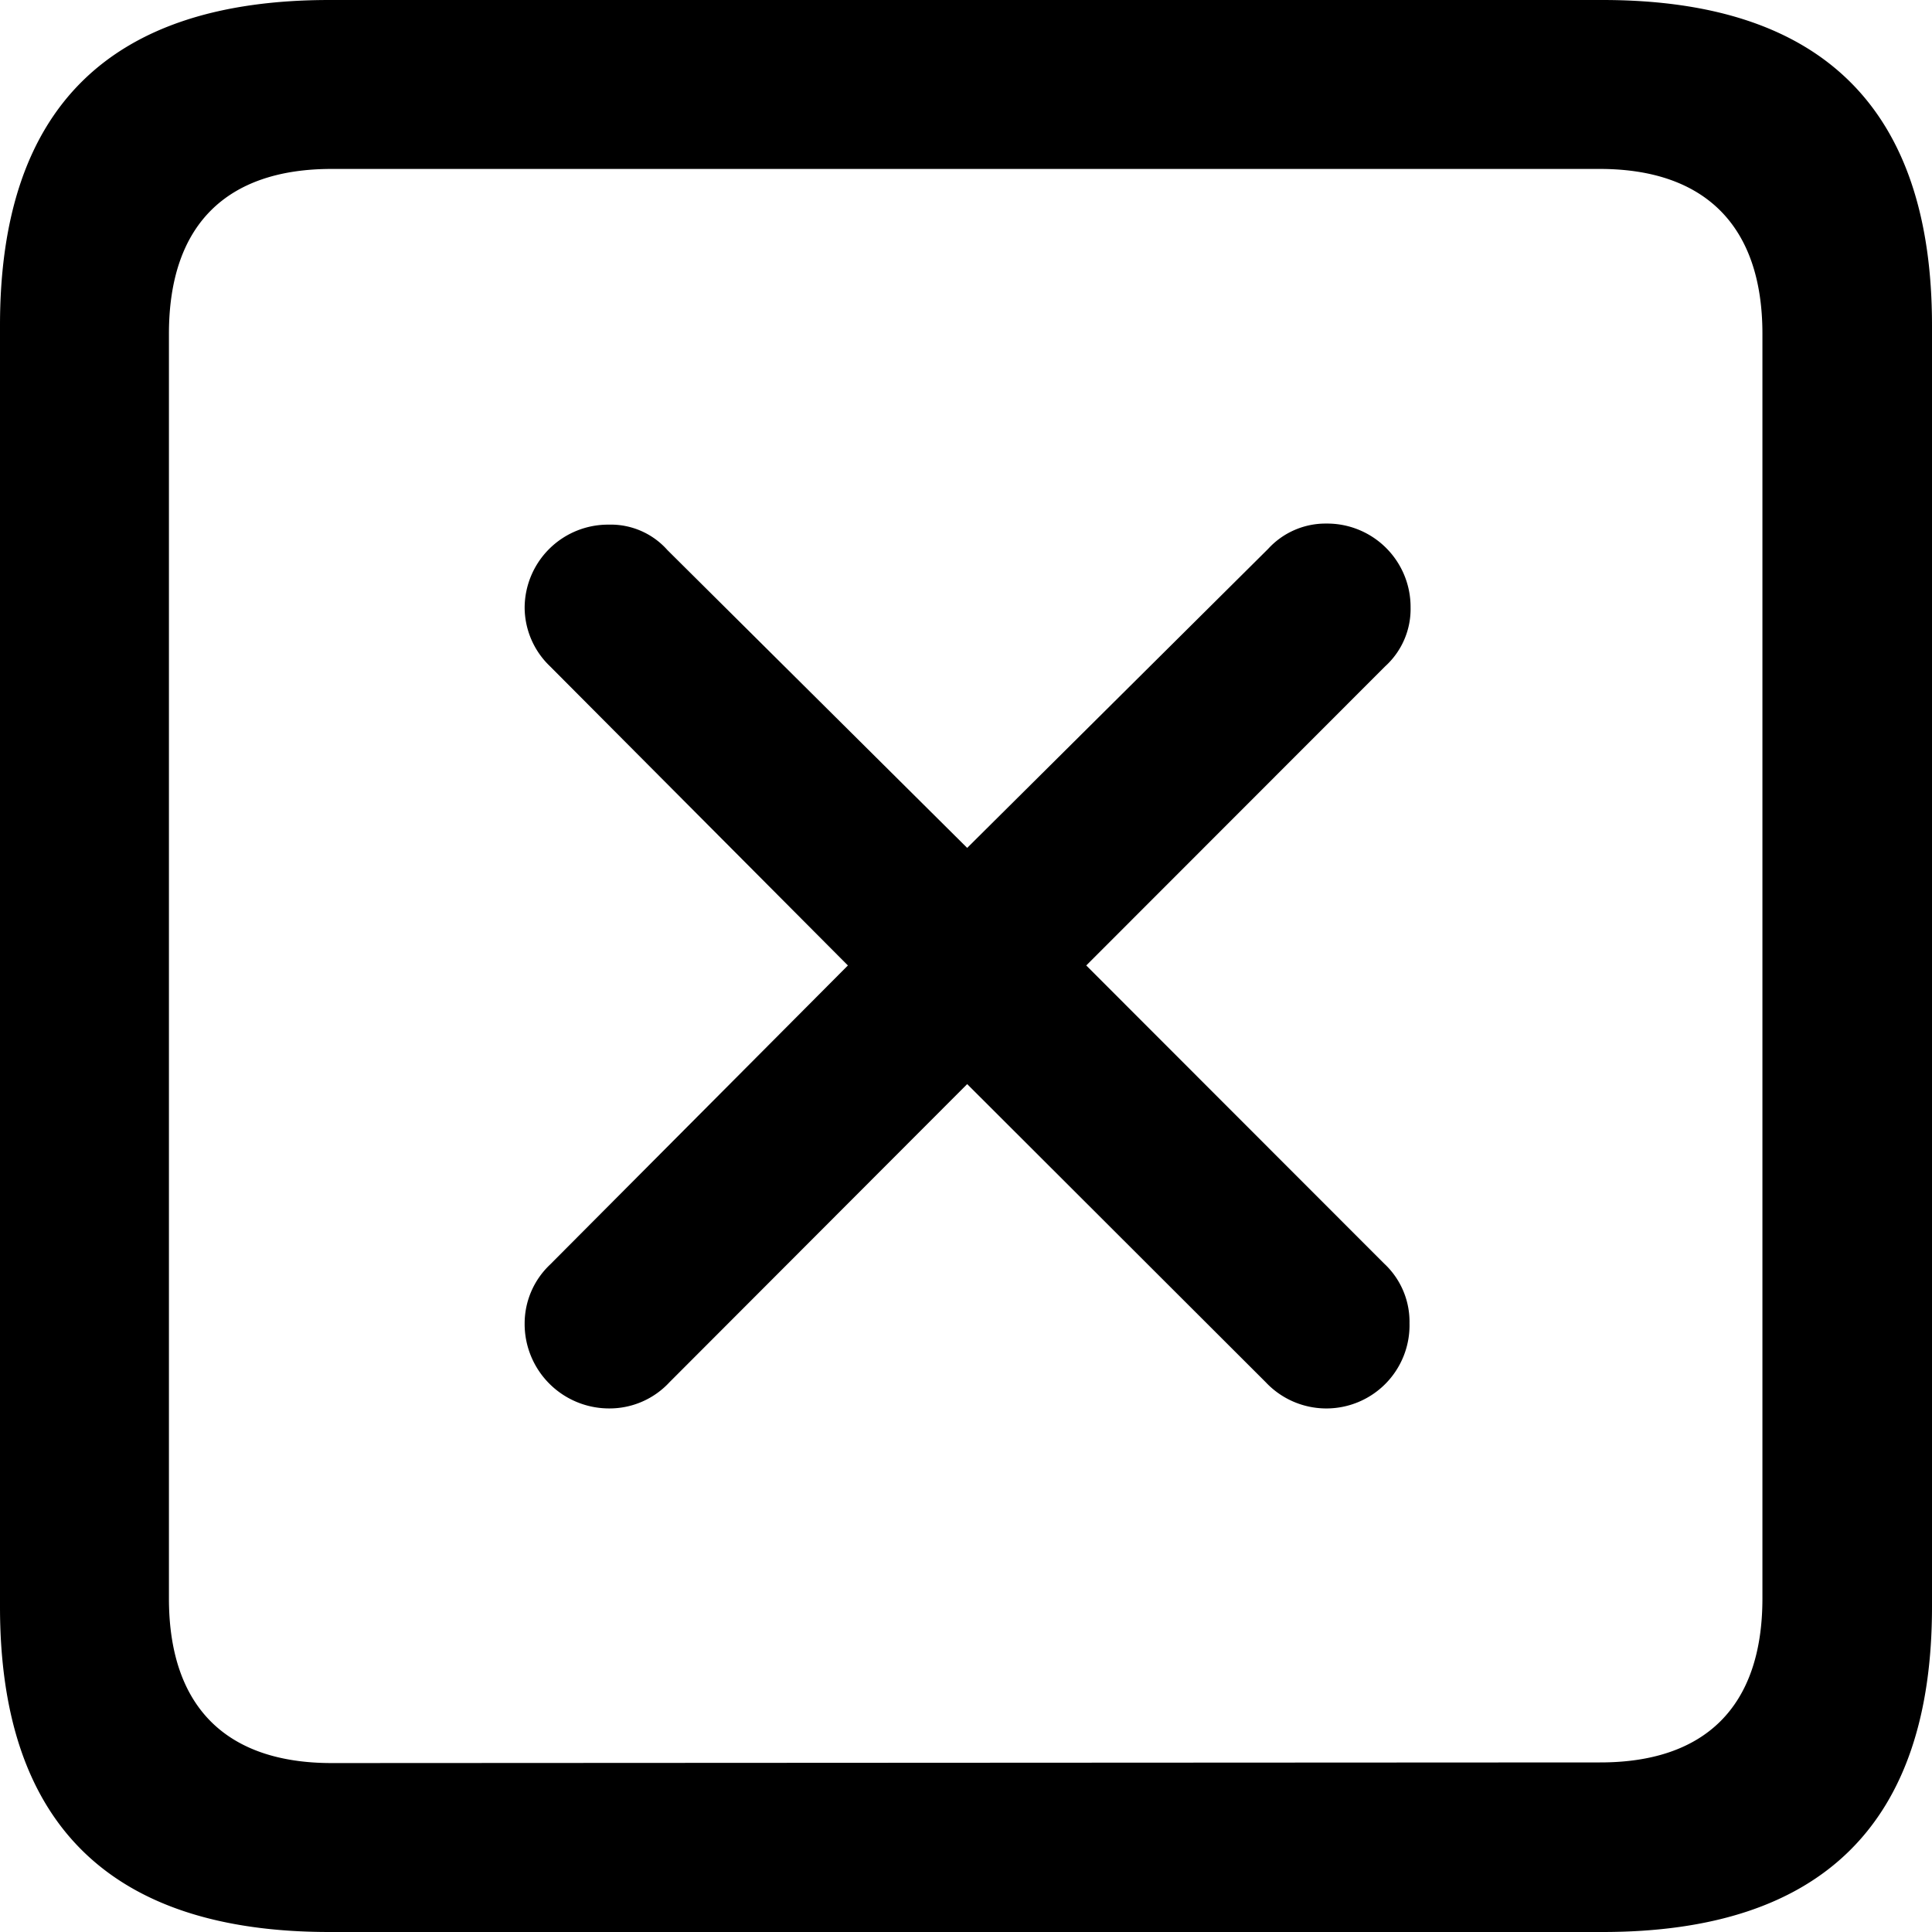 <svg xmlns="http://www.w3.org/2000/svg" viewBox="0 0 89.89 89.89"><g id="Layer_2" data-name="Layer 2"><g id="Layer_1-2" data-name="Layer 1"><g id="Symbols"><g id="Regular-M"><path d="M15.33,89.89H74.56c10.25,0,15.33-5.08,15.33-15.13V15.14C89.89,5.08,84.81,0,74.56,0H15.33C5.13,0,0,5,0,15.14V74.76C0,84.86,5.13,89.89,15.33,89.89Zm.1-7.86c-4.88,0-7.57-2.59-7.57-7.66V15.53c0-5.08,2.69-7.67,7.57-7.67h59c4.84,0,7.57,2.59,7.57,7.67V74.37C82,79.44,79.3,82,74.46,82Zm12.89-16.5a3.8,3.8,0,0,0,2.83-1.22L45,50.44,58.89,64.31a3.87,3.87,0,0,0,6.69-2.74,3.7,3.7,0,0,0-1.18-2.78L50.54,44.92,64.45,31a3.6,3.6,0,0,0,1.18-2.74,3.88,3.88,0,0,0-3.91-3.9A3.62,3.62,0,0,0,59,25.54L45,39.45,31.05,25.59a3.52,3.52,0,0,0-2.73-1.18,3.88,3.88,0,0,0-3.91,3.86A3.8,3.8,0,0,0,25.59,31L39.45,44.92,25.59,58.84a3.77,3.77,0,0,0-1.18,2.73A3.93,3.93,0,0,0,28.32,65.53Z"/></g></g></g></g></svg>